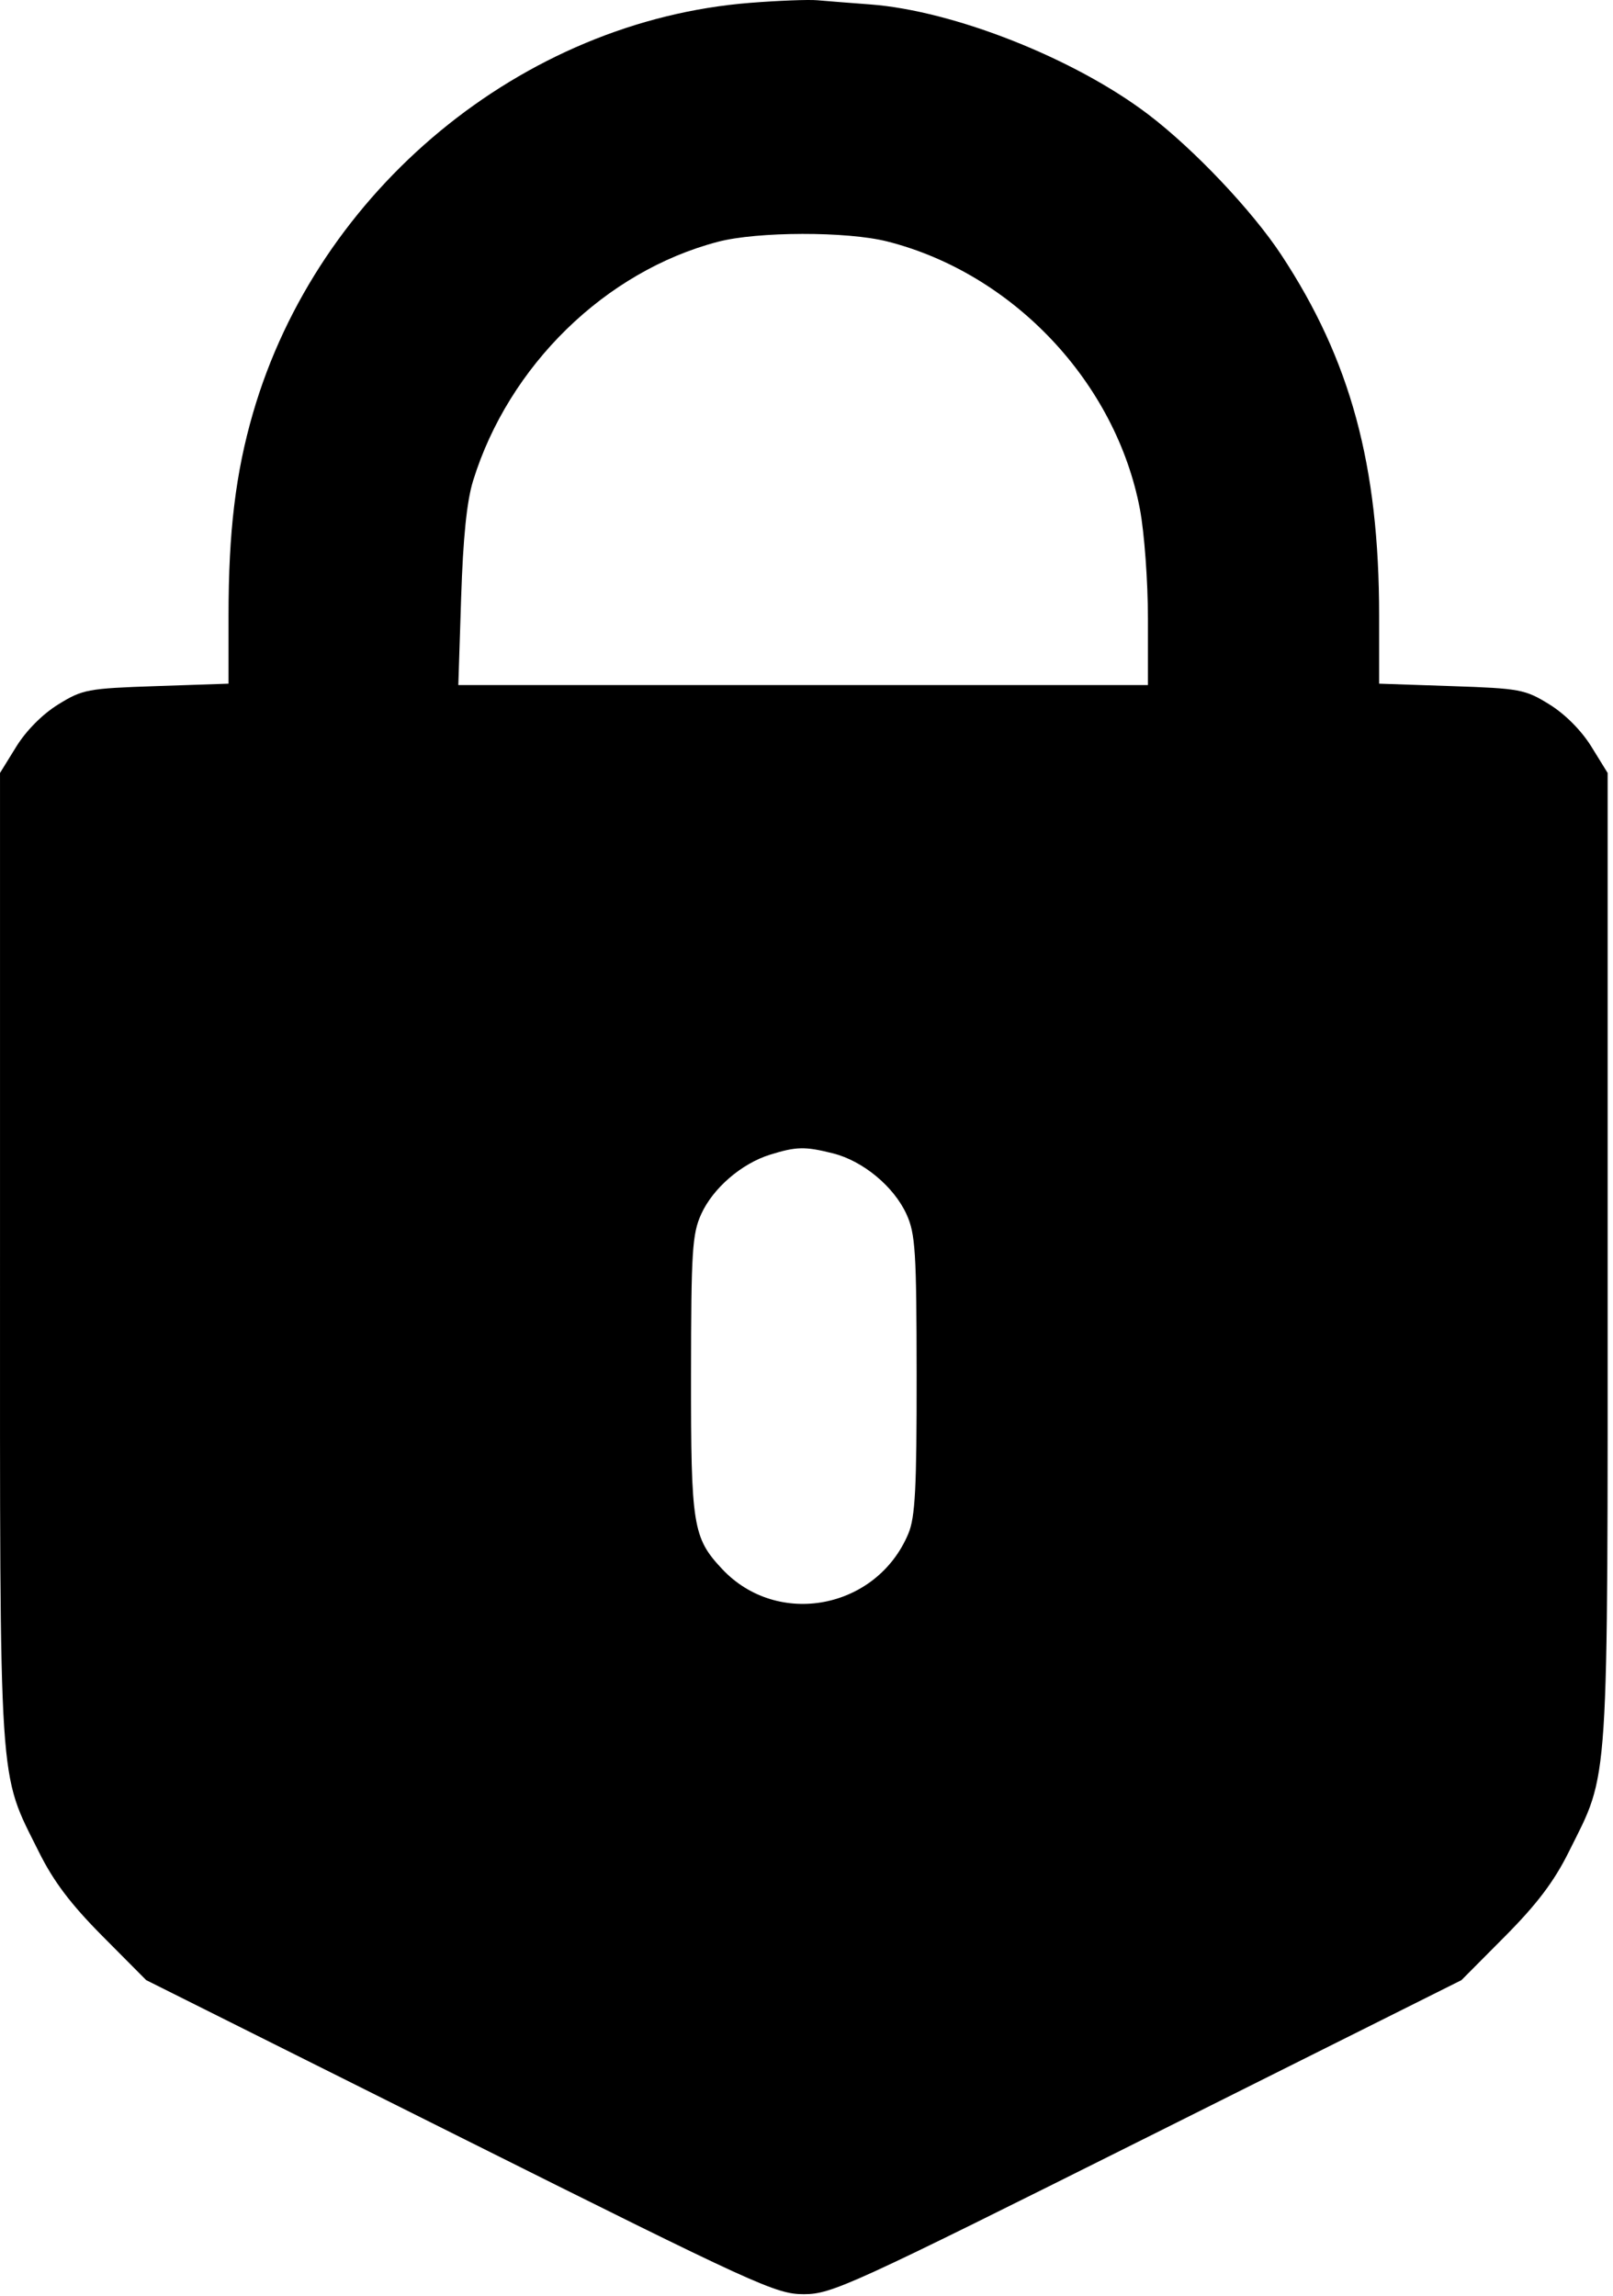 <svg width="300" height="427" viewBox="0 0 300 427" fill="none" xmlns="http://www.w3.org/2000/svg">
<path fill-rule="evenodd" clip-rule="evenodd" d="M139.503 0.529C97.11 3.879 59.097 35.257 47.043 76.851C43.817 87.984 42.503 98.876 42.503 114.486V127.132L29.052 127.588C16.288 128.021 15.357 128.195 10.829 130.995C7.914 132.797 4.878 135.851 3.029 138.841L0.003 143.737V233.815C0.003 334.56 -0.353 329.118 7.238 344.393C9.96 349.871 13.152 354.094 19.076 360.057L27.188 368.221L85.601 397.422C140.863 425.048 144.311 426.624 149.503 426.624C154.695 426.624 158.143 425.048 213.405 397.422L271.818 368.221L279.93 360.057C285.854 354.094 289.046 349.871 291.768 344.393C299.359 329.118 299.003 334.56 299.003 233.815V143.737L295.977 138.841C294.128 135.851 291.092 132.797 288.177 130.995C283.649 128.195 282.718 128.021 269.954 127.588L256.503 127.132V114.486C256.503 86.54 251.188 66.947 238.304 47.393C232.878 39.159 222.061 27.741 213.575 21.29C199.872 10.874 177.391 1.983 161.818 0.821C158.07 0.542 153.653 0.193 152.003 0.046C150.353 -0.101 144.728 0.117 139.503 0.529ZM133.503 44.969C112.566 50.468 94.62 67.986 87.993 89.393C86.821 93.18 86.127 99.956 85.767 111.143L85.243 127.393H149.373H213.503V114.981C213.503 108.154 212.836 99.042 212.021 94.731C207.559 71.131 188.442 50.856 165.043 44.908C157.545 43.002 140.87 43.034 133.503 44.969ZM143.231 214.72C137.907 216.376 132.611 220.944 130.419 225.77C128.747 229.453 128.545 232.643 128.525 255.675C128.501 283.73 128.858 285.959 134.306 291.769C144.624 302.772 163.065 299.262 168.95 285.175C170.22 282.135 170.499 276.758 170.481 255.675C170.462 232.759 170.254 229.44 168.61 225.822C166.266 220.662 160.506 215.883 154.939 214.481C149.719 213.167 148.12 213.199 143.231 214.72Z" fill="black"/>
</svg>
